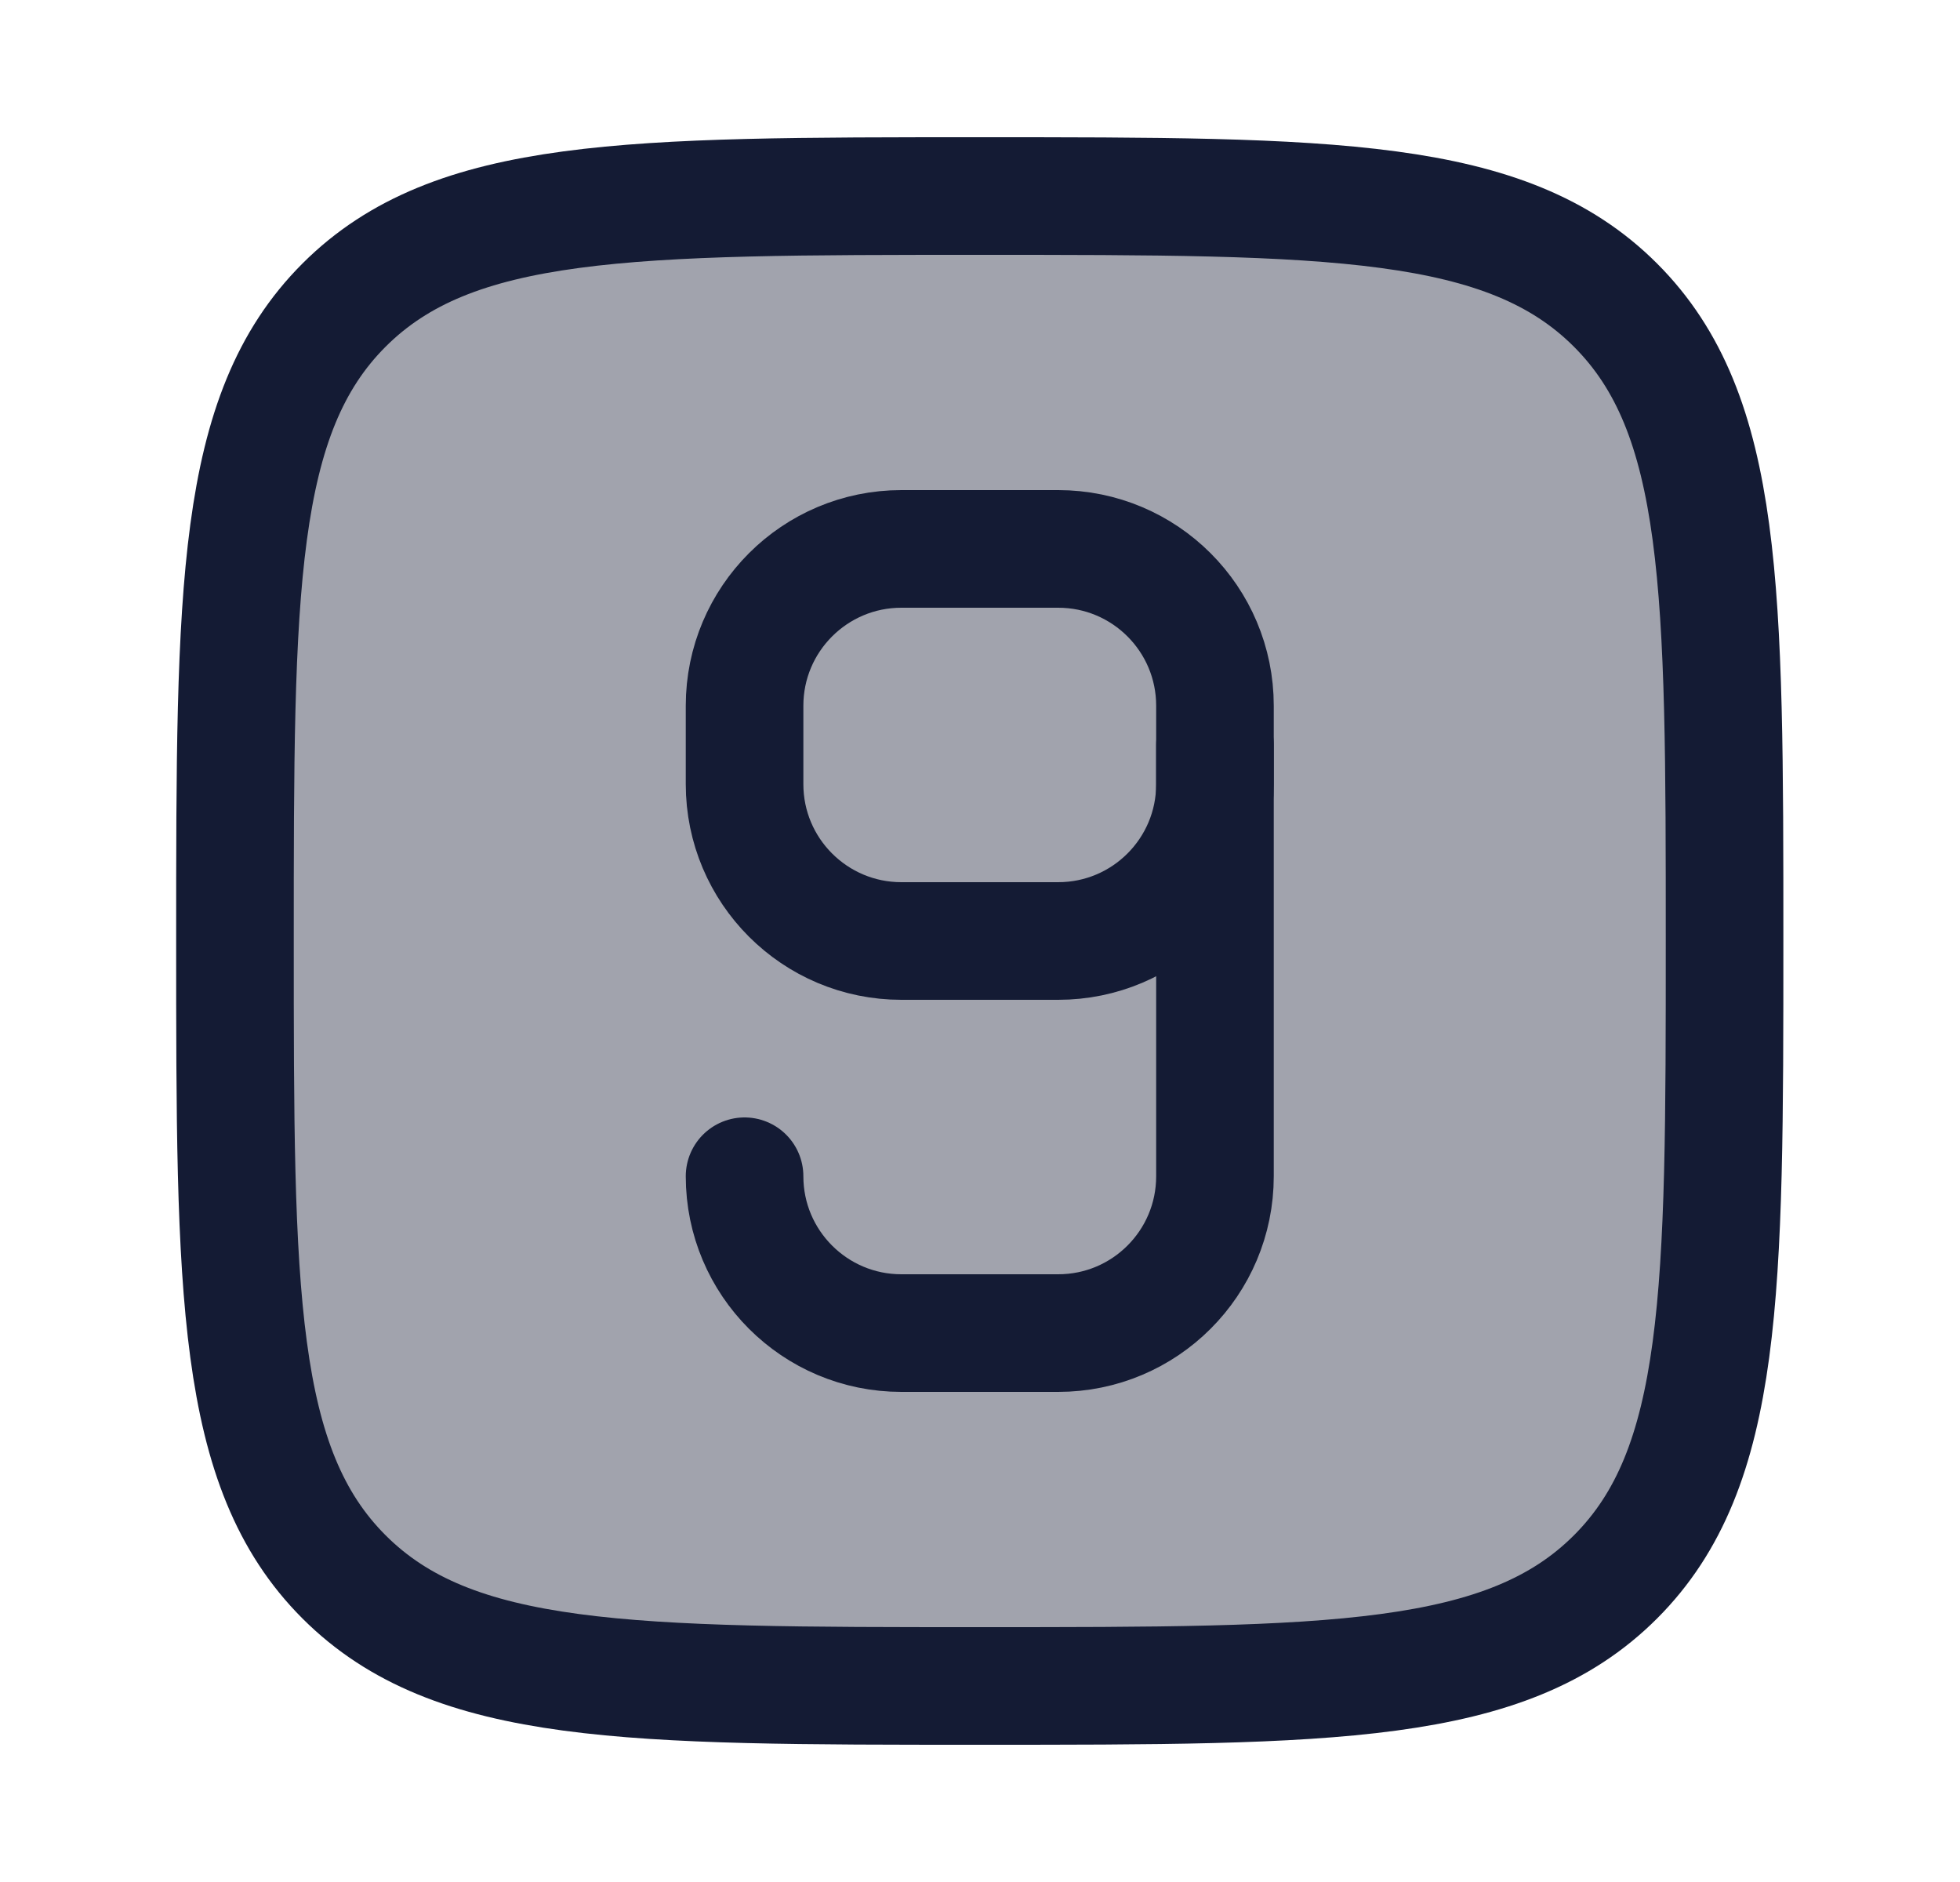 <svg width="25" height="24" viewBox="0 0 25 24" fill="none" xmlns="http://www.w3.org/2000/svg">
<path opacity="0.4" d="M2.997 12C2.997 7.522 2.997 5.282 4.388 3.891C5.78 2.5 8.019 2.5 12.497 2.5C16.975 2.5 19.215 2.5 20.606 3.891C21.997 5.282 21.997 7.522 21.997 12C21.997 16.478 21.997 18.718 20.606 20.109C19.215 21.5 16.975 21.5 12.497 21.5C8.019 21.5 5.78 21.5 4.388 20.109C2.997 18.718 2.997 16.478 2.997 12Z" fill="#141B34"/>
<path d="M2.997 12C2.997 7.522 2.997 5.282 4.388 3.891C5.78 2.5 8.019 2.5 12.497 2.5C16.975 2.5 19.215 2.5 20.606 3.891C21.997 5.282 21.997 7.522 21.997 12C21.997 16.478 21.997 18.718 20.606 20.109C19.215 21.5 16.975 21.5 12.497 21.5C8.019 21.5 5.78 21.5 4.388 20.109C2.997 18.718 2.997 16.478 2.997 12Z" stroke="#141B34" stroke-width="1.5" stroke-linecap="round" stroke-linejoin="round"/>
<path d="M11.497 12H13.497C14.602 12 15.497 11.105 15.497 10V9C15.497 7.895 14.602 7 13.497 7H11.497C10.393 7 9.497 7.895 9.497 9V10C9.497 11.105 10.393 12 11.497 12Z" stroke="#141B34" stroke-width="1.5" stroke-linecap="round" stroke-linejoin="round"/>
<path d="M15.497 9.5V15C15.497 16.105 14.602 17 13.497 17H11.497C10.393 17 9.497 16.105 9.497 15" stroke="#141B34" stroke-width="1.5" stroke-linecap="round" stroke-linejoin="round"/>
</svg>
